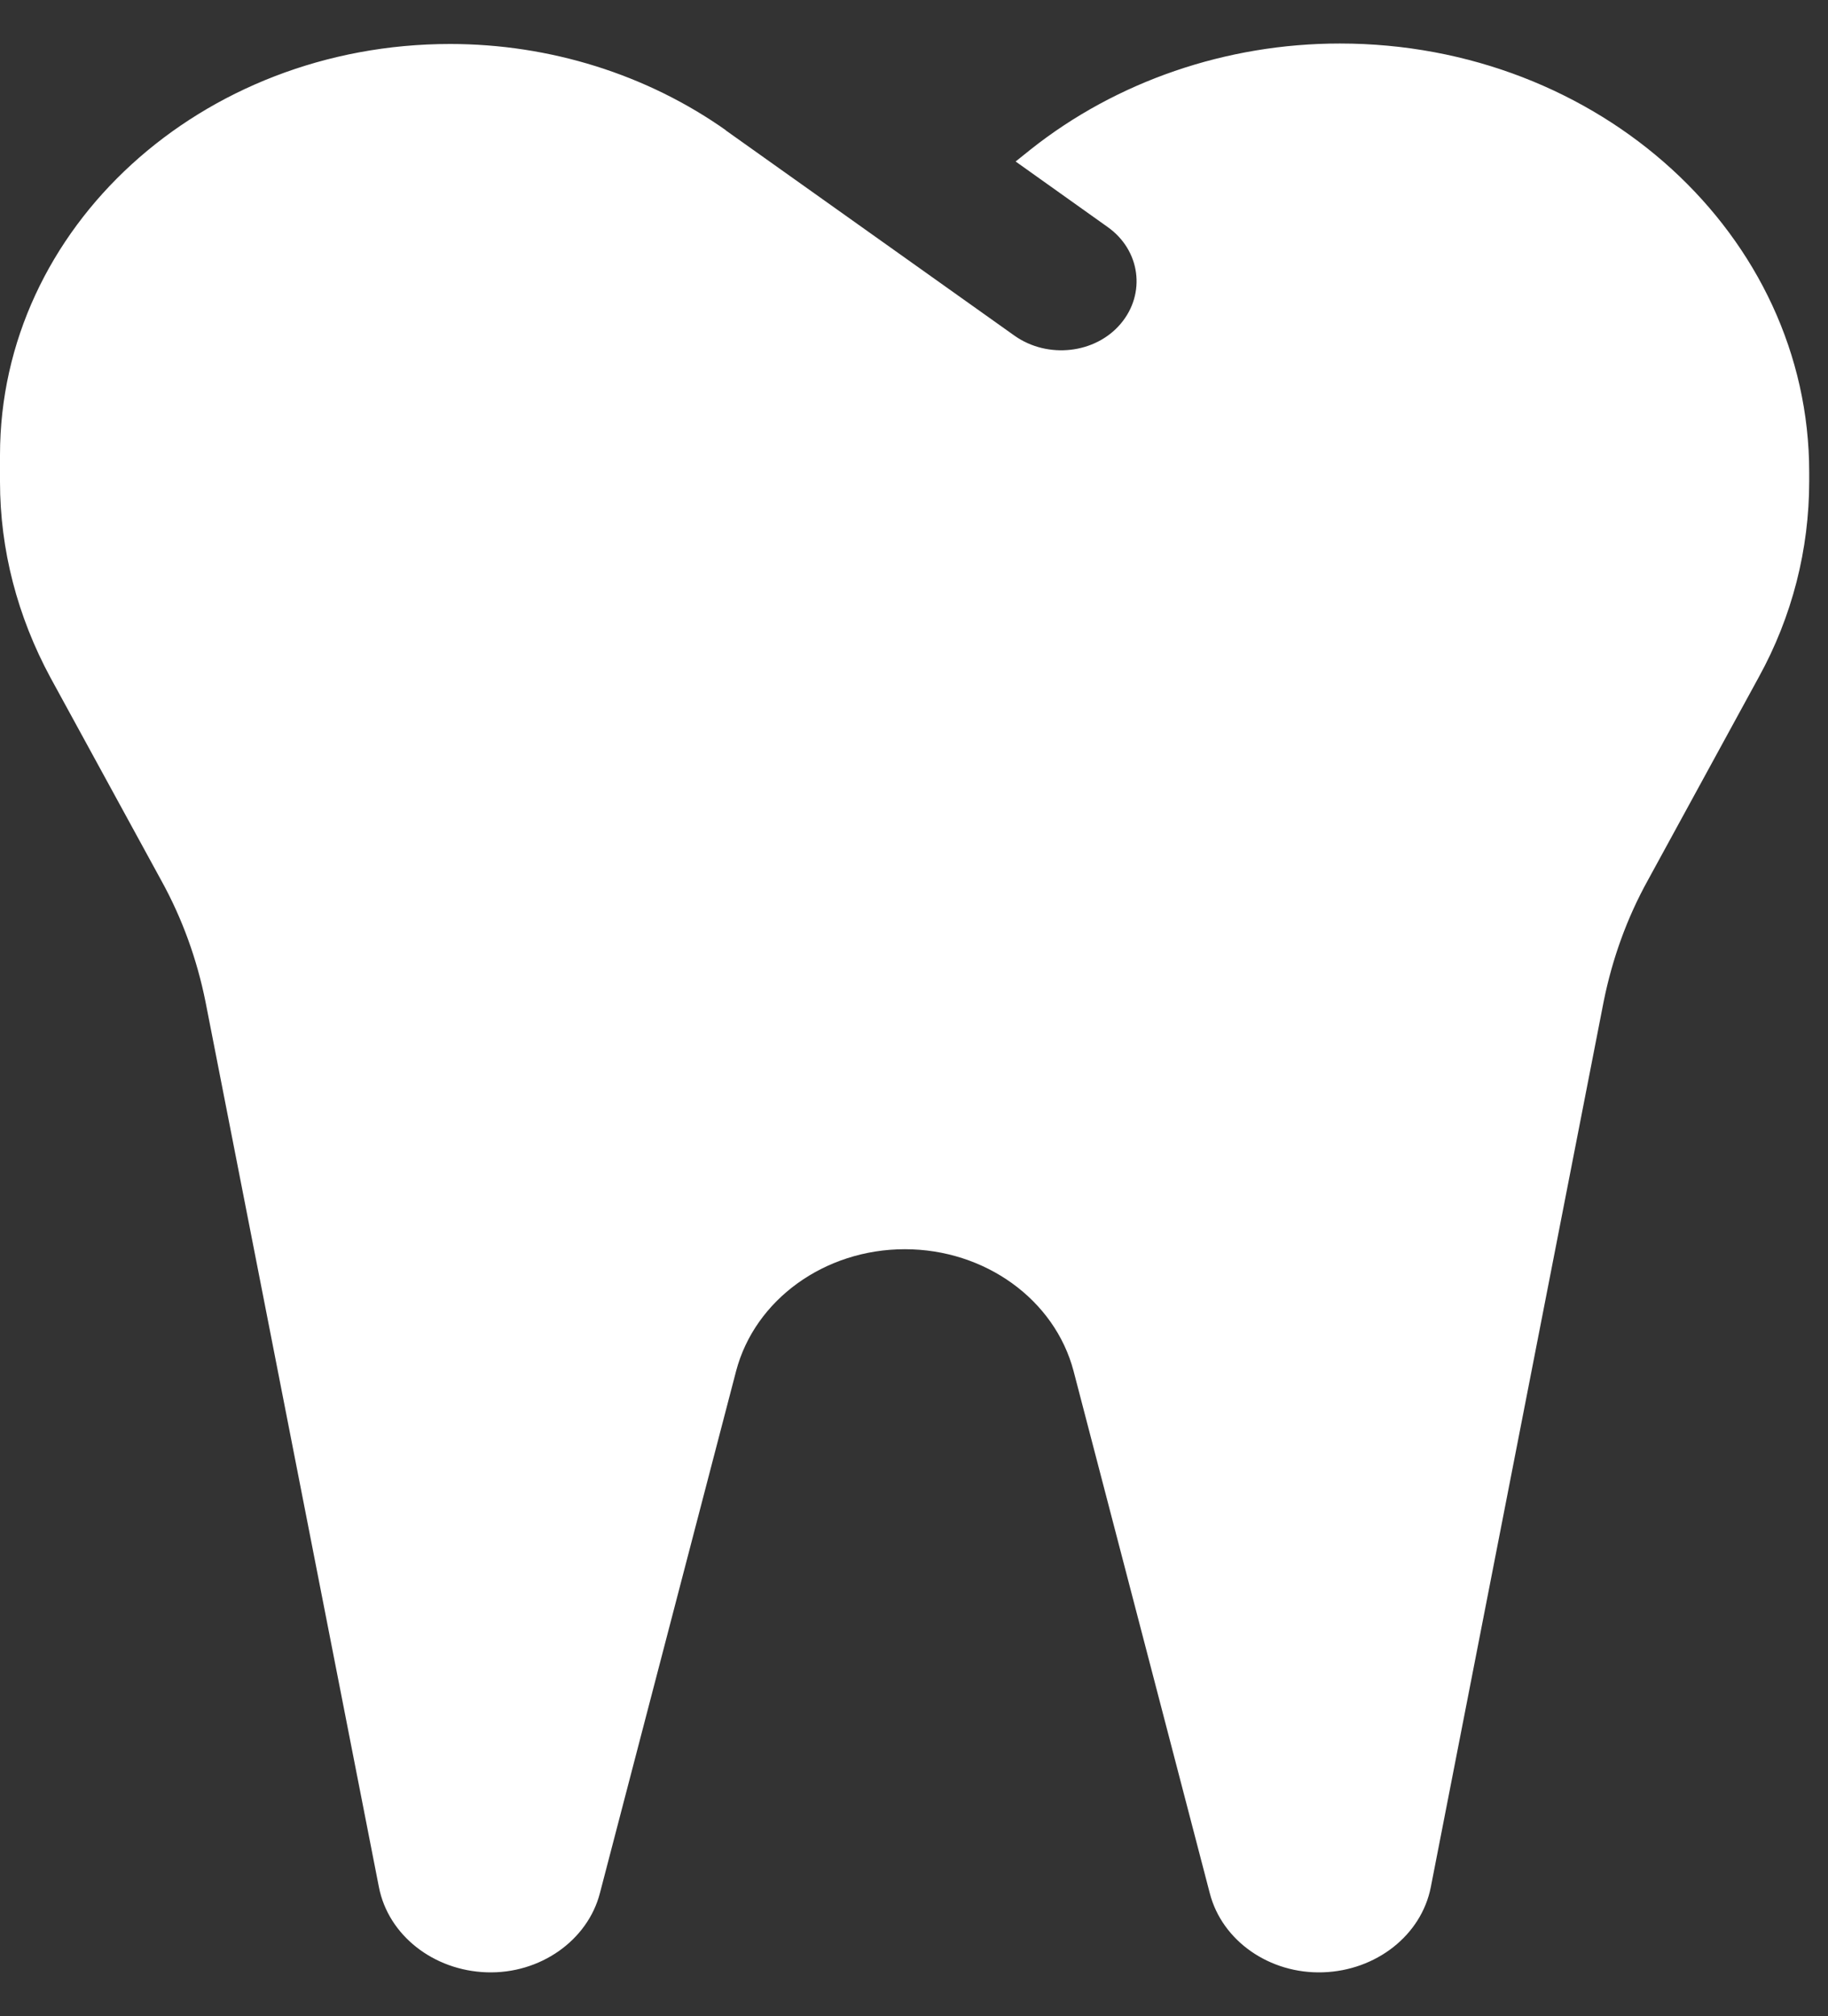 <svg width="39" height="43" viewBox="0 0 39 43" fill="none" xmlns="http://www.w3.org/2000/svg">
<rect x="0" y="0" width="39" height="43" fill="#333333" stroke="none"/>
<path d="M15.494 2.783C13.805 1.589 11.734 0.938 9.602 0.938C4.293 0.938 0 4.857 0 9.704V10.273C0 11.724 0.372 13.146 1.076 14.45L3.439 18.774C3.891 19.591 4.203 20.463 4.384 21.362L8.084 40.245C8.285 41.273 9.25 42.026 10.386 42.062C11.523 42.099 12.538 41.383 12.799 40.373L15.705 29.238C16.107 27.715 17.595 26.641 19.305 26.641C21.014 26.641 22.502 27.715 22.904 29.238L25.81 40.373C26.071 41.392 27.087 42.099 28.223 42.062C29.359 42.026 30.324 41.273 30.526 40.245L34.215 21.353C34.397 20.453 34.708 19.581 35.161 18.765L37.523 14.441C38.237 13.146 38.599 11.714 38.599 10.264V10.071C38.599 5.022 34.115 0.928 28.585 0.928C26.162 0.928 23.819 1.736 21.989 3.187L21.668 3.444L23.628 4.839C24.332 5.335 24.453 6.262 23.91 6.904C23.367 7.547 22.351 7.657 21.647 7.161L19.194 5.417L15.474 2.773L15.494 2.783Z" fill="white"/>
</svg>

